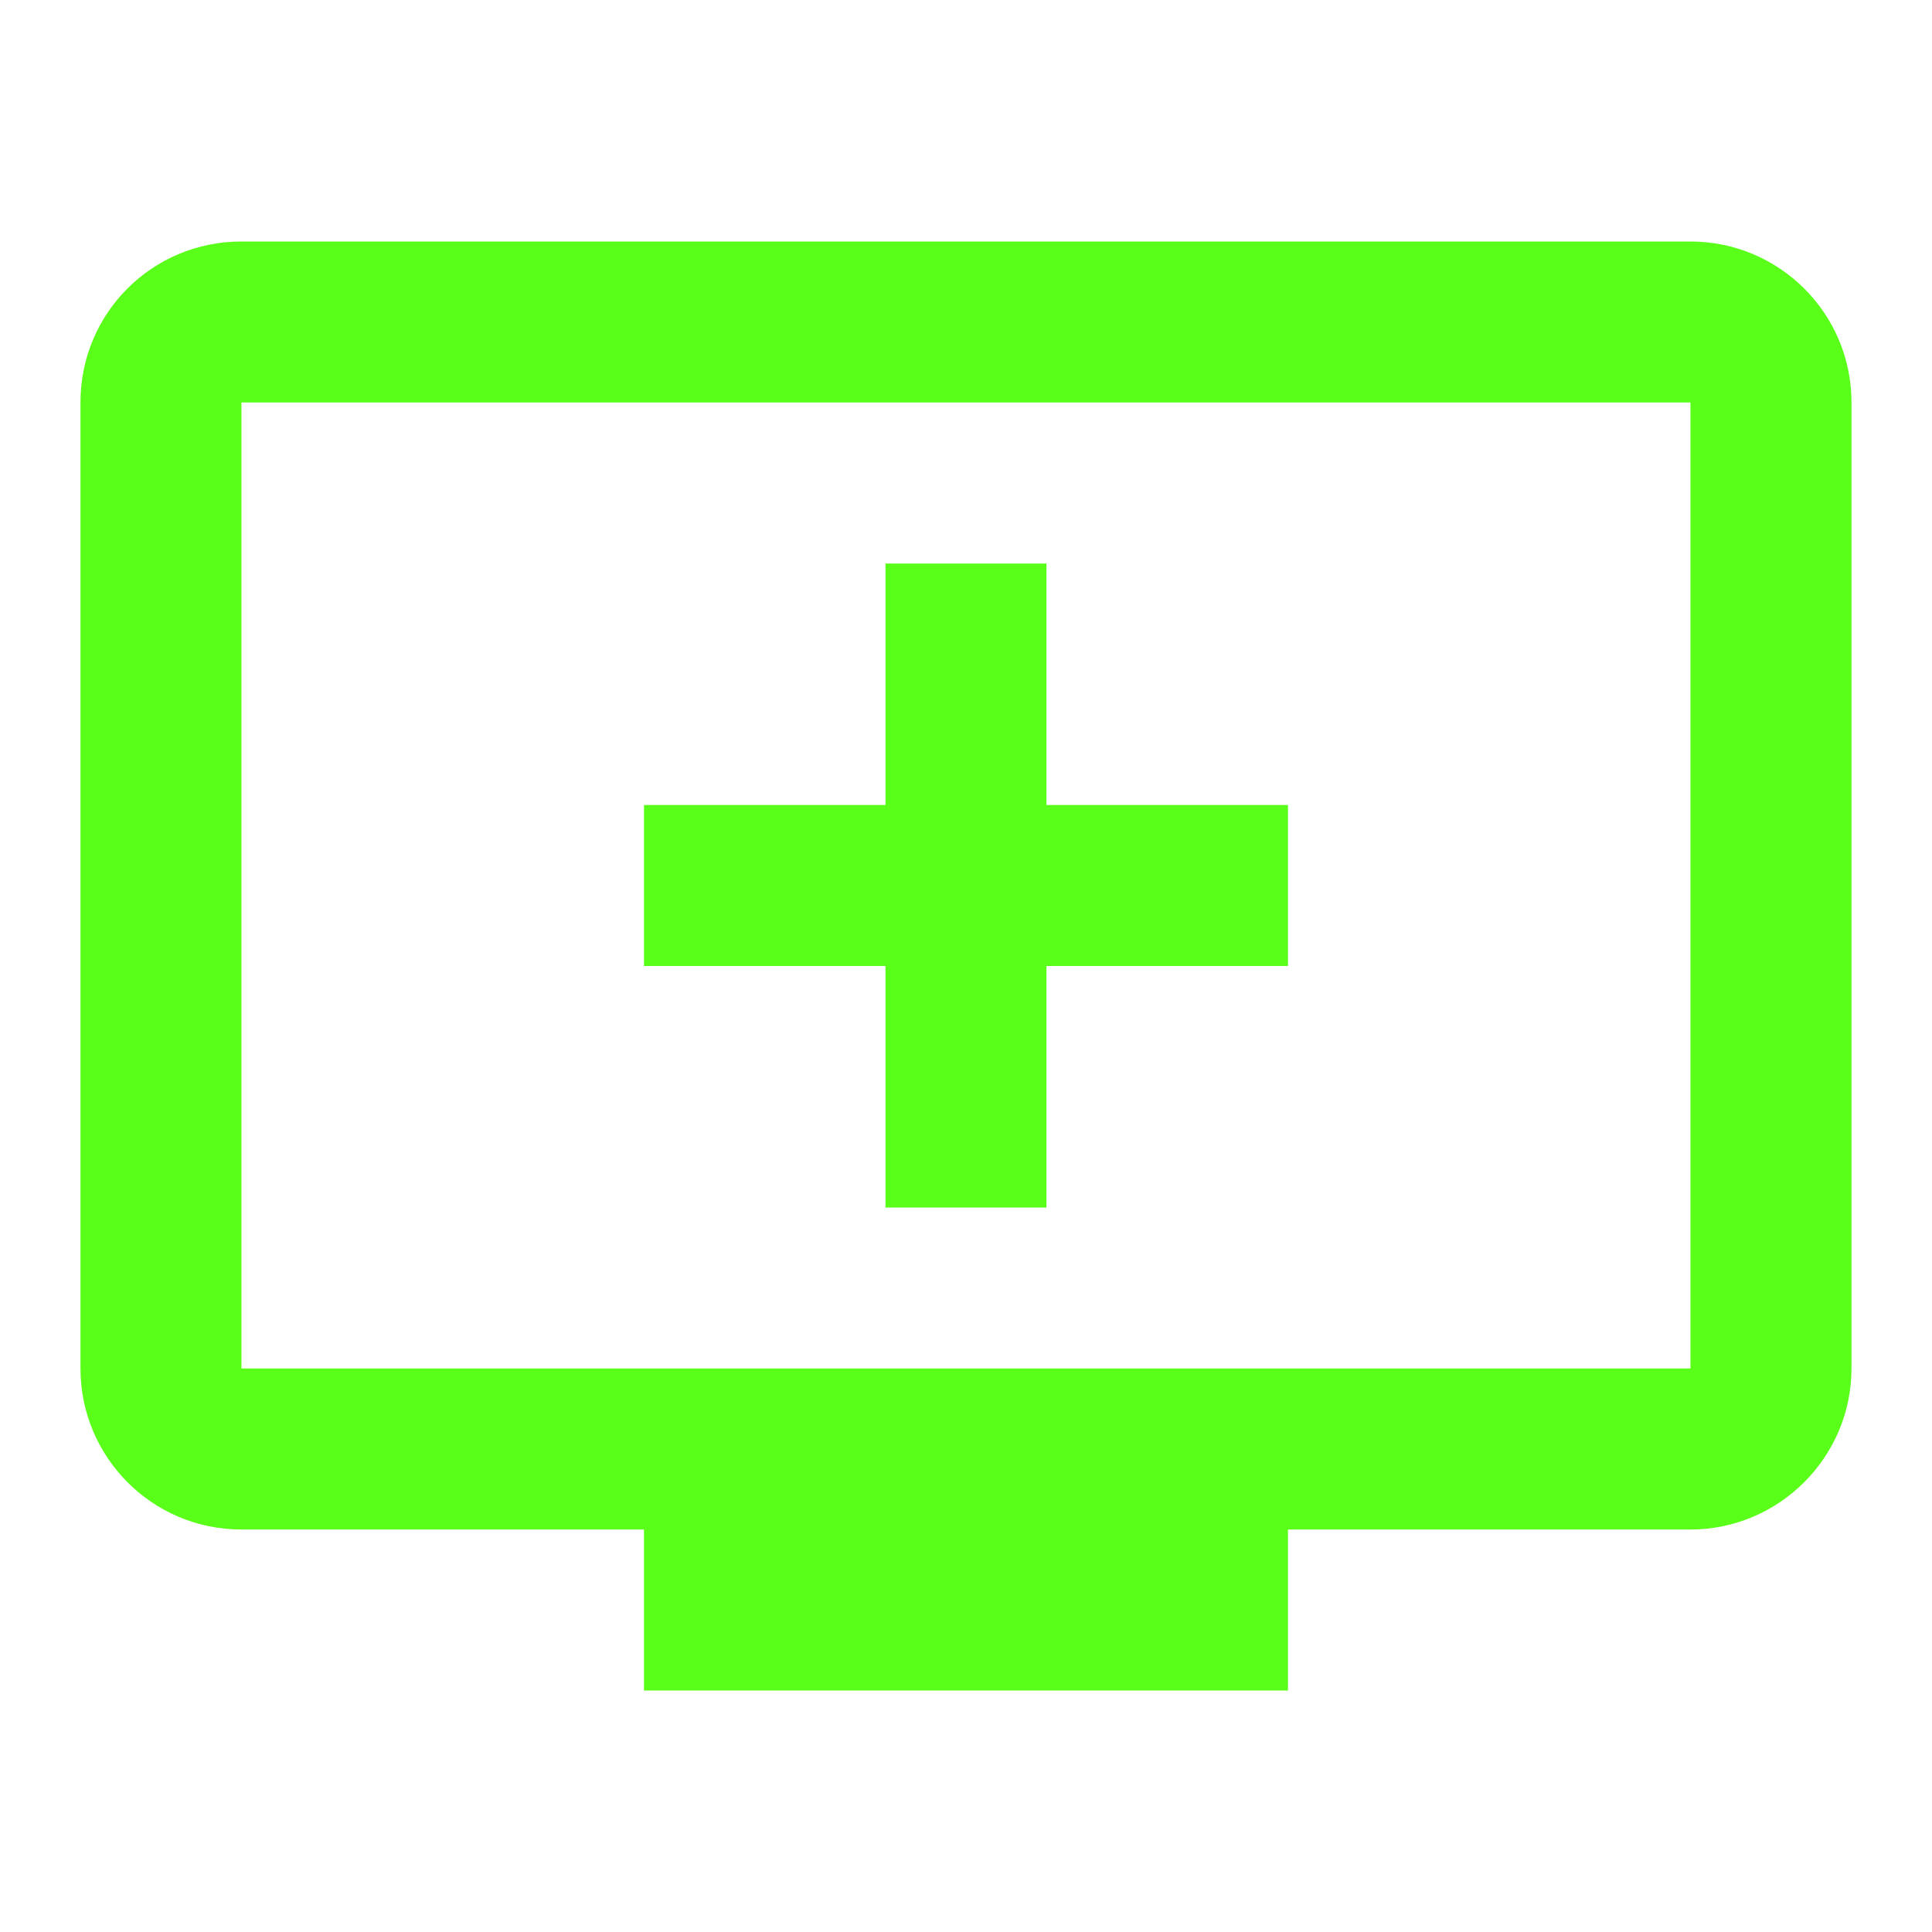 <svg width="40" height="40" viewBox="0 0 40 40" fill="none" xmlns="http://www.w3.org/2000/svg">
<path d="M18.333 25H21.666V20H26.666V16.667H21.666V11.667H18.333V16.667H13.333V20H18.333V25ZM34.999 5H4.999C3.149 5 1.666 6.483 1.666 8.333V28.333C1.666 30.167 3.149 31.667 4.999 31.667H13.333V35H26.666V31.667H34.999C36.833 31.667 38.333 30.167 38.333 28.333V8.333C38.333 6.483 36.833 5 34.999 5ZM34.999 28.333H4.999V8.333H34.999V28.333Z" fill="#5AFF19"/>
</svg>
